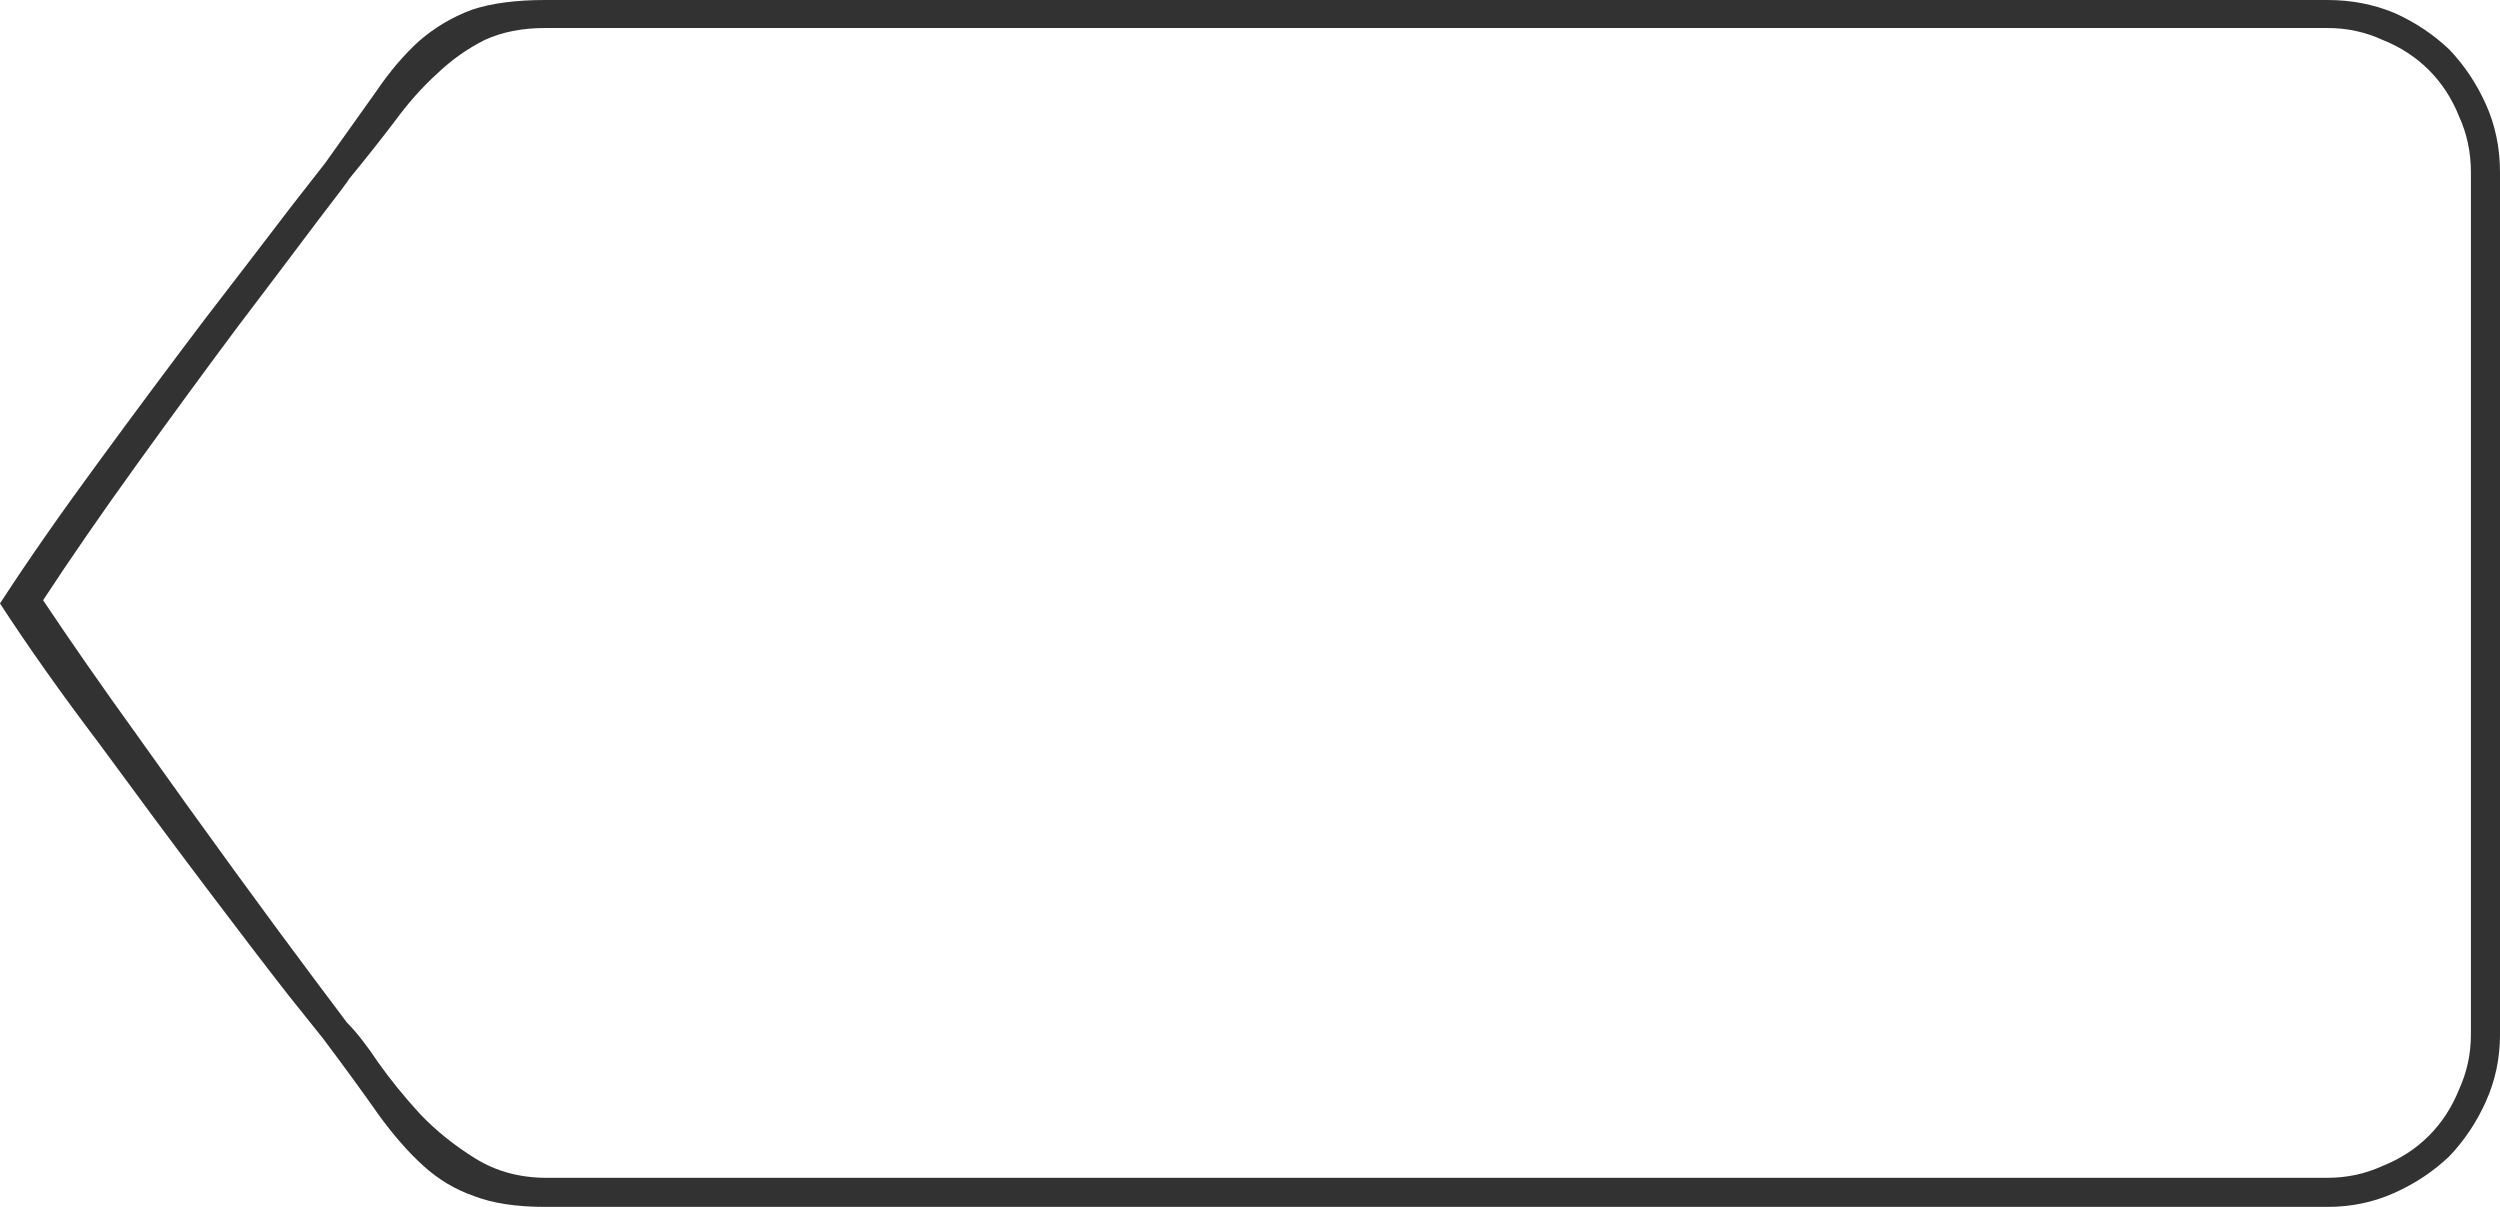 <?xml version="1.0" encoding="UTF-8" standalone="no"?>
<svg xmlns:xlink="http://www.w3.org/1999/xlink" height="56.0px" width="116.0px" xmlns="http://www.w3.org/2000/svg">
  <g transform="matrix(1.0, 0.0, 0.0, 1.0, 0.0, 0.0)">
    <path d="M108.0 1.3 L108.0 1.3 108.0 1.3 25.3 1.3 Q23.7 1.3 22.5 1.85 21.3 2.45 20.3 3.4 19.25 4.35 18.3 5.65 17.35 6.9 16.2 8.3 16.2 8.35 14.7 10.3 13.2 12.3 11.0 15.2 8.8 18.15 6.35 21.55 3.9 24.95 2.0 27.85 3.9 30.7 6.35 34.1 8.8 37.55 10.95 40.5 13.1 43.45 14.6 45.45 16.1 47.45 16.1 47.45 16.75 48.1 17.55 49.3 18.4 50.5 19.5 51.7 20.6 52.85 22.05 53.75 23.5 54.65 25.35 54.65 L108.0 54.65 Q109.35 54.65 110.55 54.1 111.8 53.6 112.7 52.7 113.6 51.8 114.1 50.55 114.65 49.35 114.65 48.0 L114.65 8.0 Q114.65 6.6 114.1 5.4 113.6 4.15 112.7 3.25 111.8 2.35 110.55 1.85 109.35 1.3 108.0 1.3 M25.3 0.0 L25.3 0.0 108.0 0.0 Q109.65 0.0 111.1 0.6 112.55 1.25 113.65 2.3 114.7 3.4 115.35 4.85 116.0 6.3 116.0 8.0 L116.0 48.0 Q116.0 49.65 115.35 51.1 114.7 52.55 113.65 53.65 112.55 54.7 111.1 55.35 109.65 56.0 108.0 56.0 L25.3 56.0 Q23.3 56.0 22.0 55.5 20.7 55.05 19.65 54.1 18.6 53.15 17.55 51.7 16.5 50.2 15.0 48.2 15.0 48.2 13.4 46.2 11.8 44.15 9.5 41.1 7.2 38.05 4.6 34.5 1.95 31.0 0.0 28.0 1.95 25.0 4.6 21.4 7.2 17.85 9.55 14.75 11.9 11.7 13.5 9.6 15.1 7.55 15.1 7.55 16.45 5.65 17.45 4.25 18.4 2.85 19.45 1.9 20.55 0.95 21.9 0.45 23.25 0.0 25.3 0.0" fill="#323232" fill-rule="evenodd" stroke="none"/>
  </g>
</svg>
